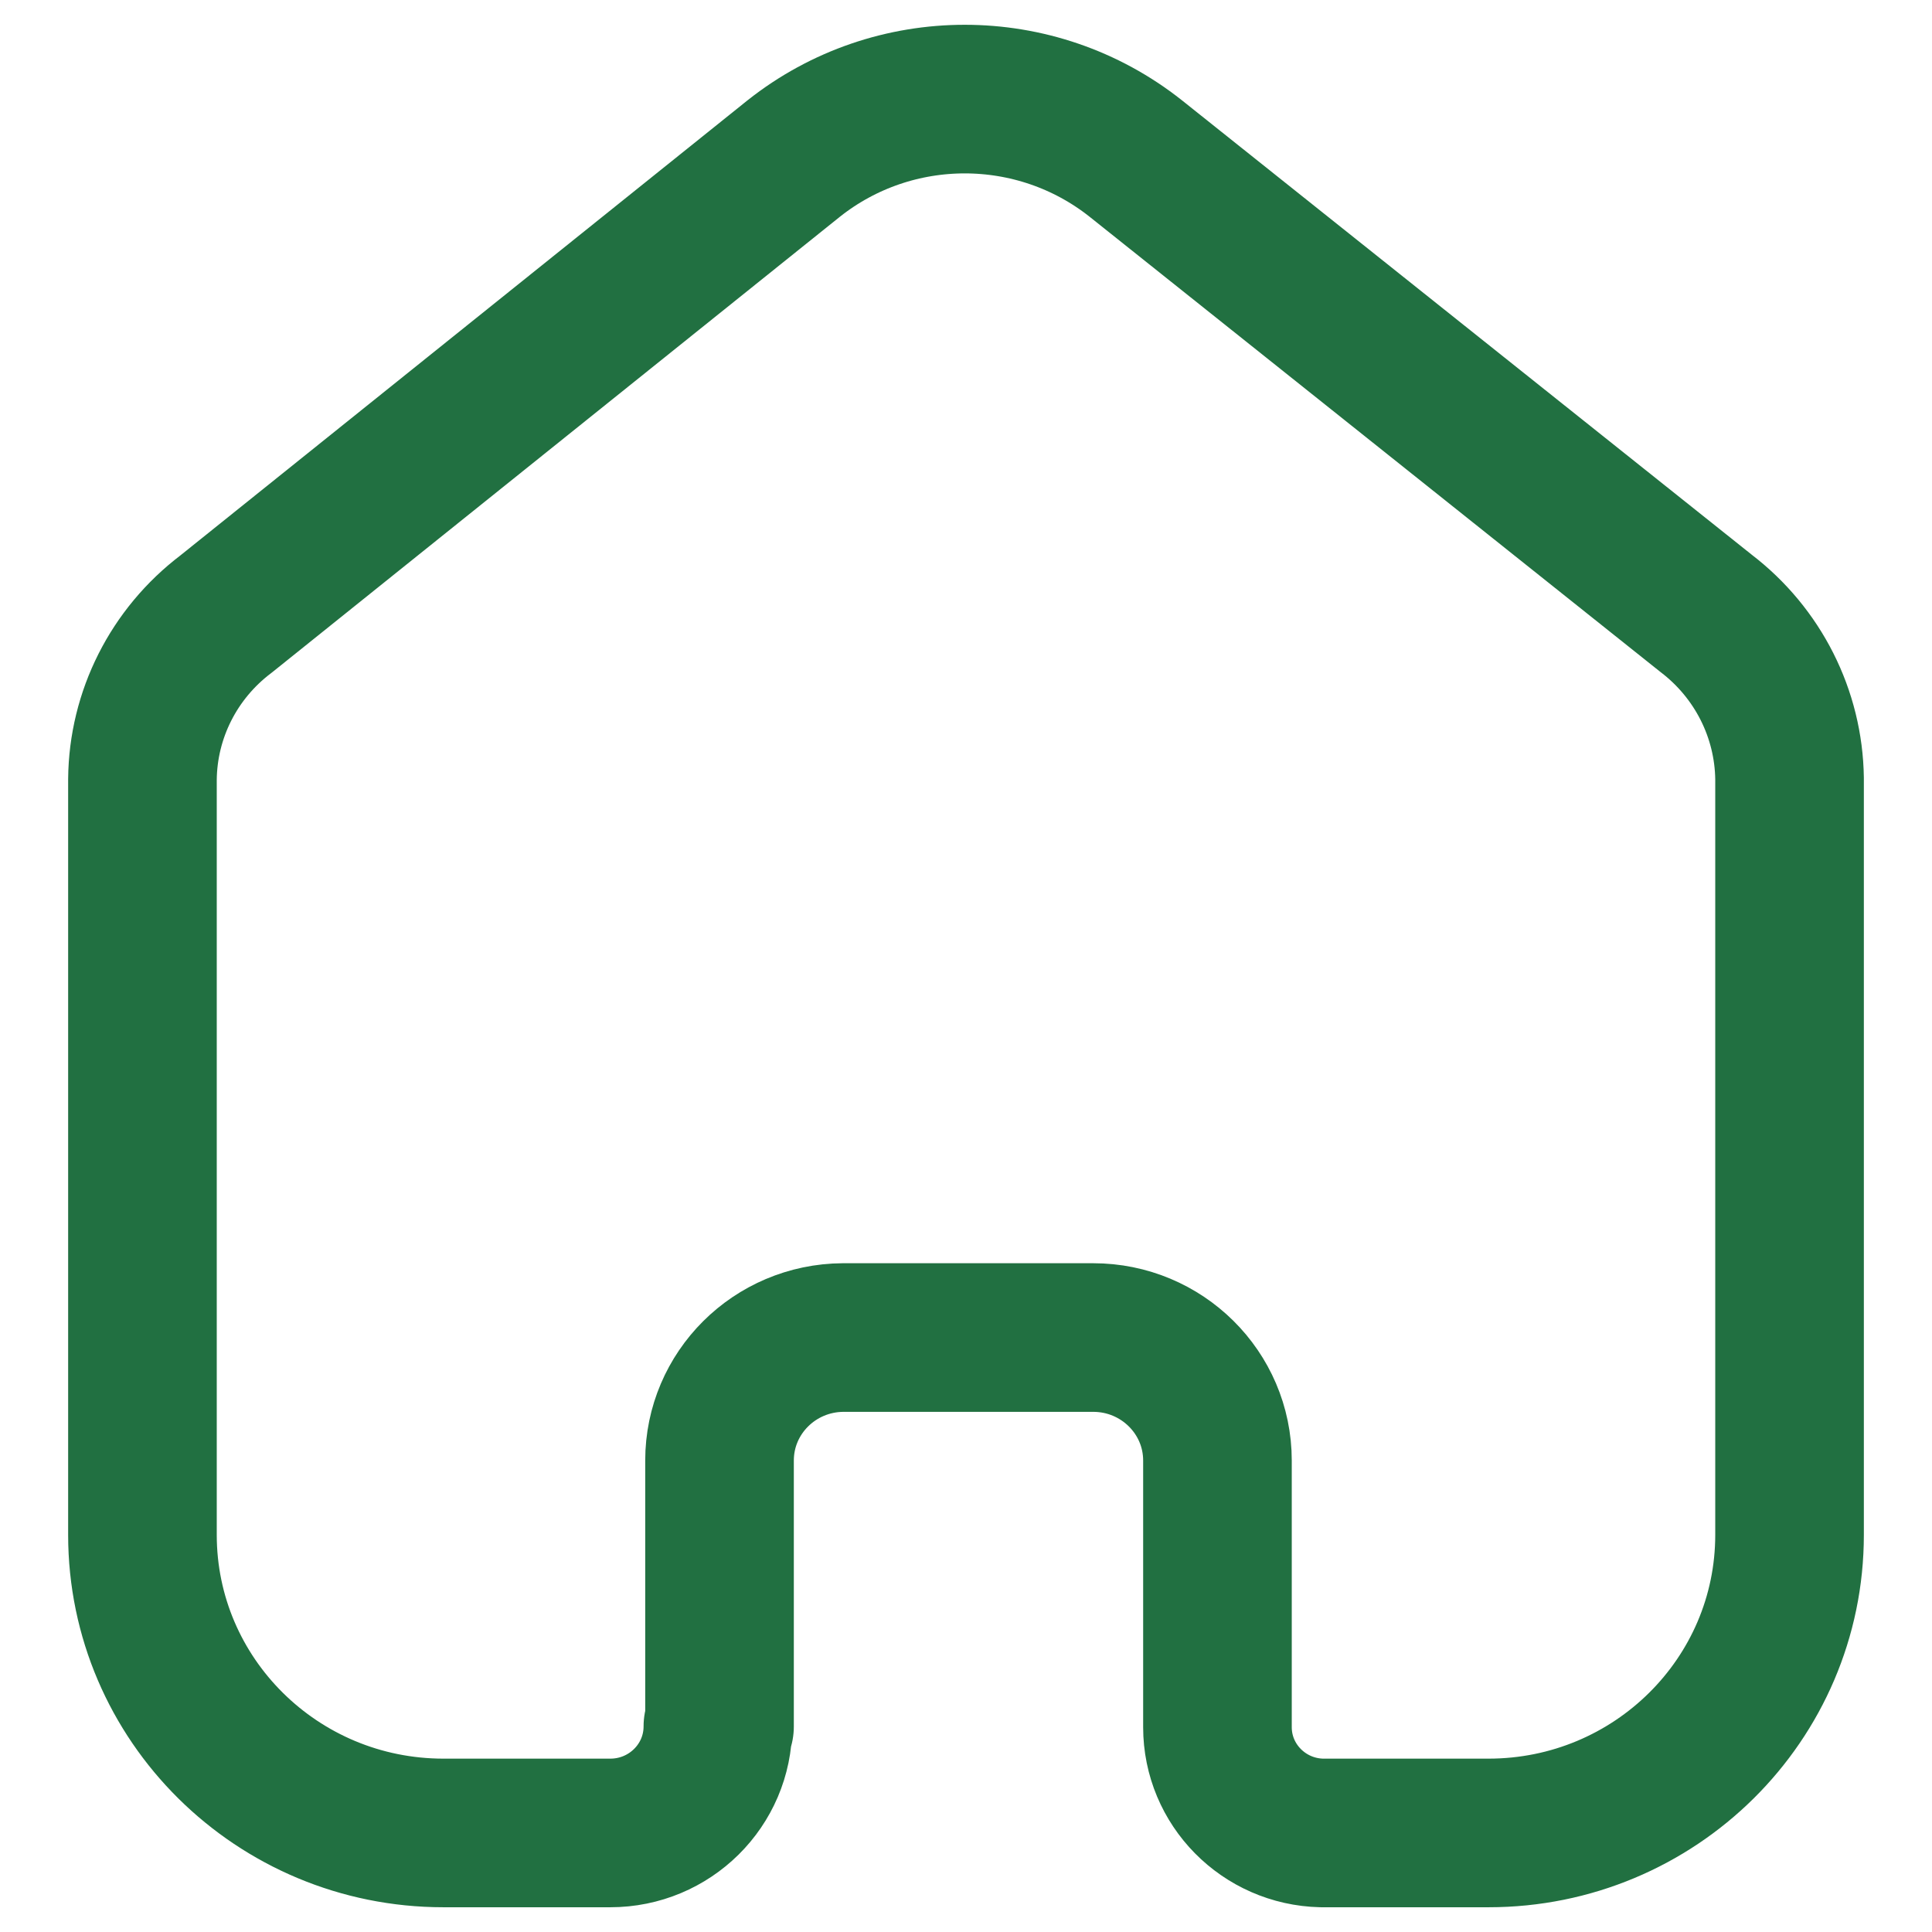 <svg width="26" height="26" viewBox="0 0 26 26" fill="none" xmlns="http://www.w3.org/2000/svg">
<path d="M9.683 23.233V19.655C9.683 18.745 10.425 18.006 11.345 18H14.712C15.635 18 16.384 18.741 16.384 19.655V19.655V23.244C16.384 24.017 17.007 24.649 17.787 24.667H20.032C22.269 24.667 24.083 22.871 24.083 20.655V20.655V10.477C24.071 9.606 23.658 8.788 22.961 8.255L15.284 2.133C13.939 1.067 12.027 1.067 10.682 2.133L3.039 8.266C2.339 8.797 1.925 9.616 1.917 10.489V20.655C1.917 22.871 3.731 24.667 5.968 24.667H8.213C9.013 24.667 9.661 24.025 9.661 23.233V23.233" stroke="#217041" stroke-width="2" stroke-linecap="round" stroke-linejoin="round"/>
</svg>
